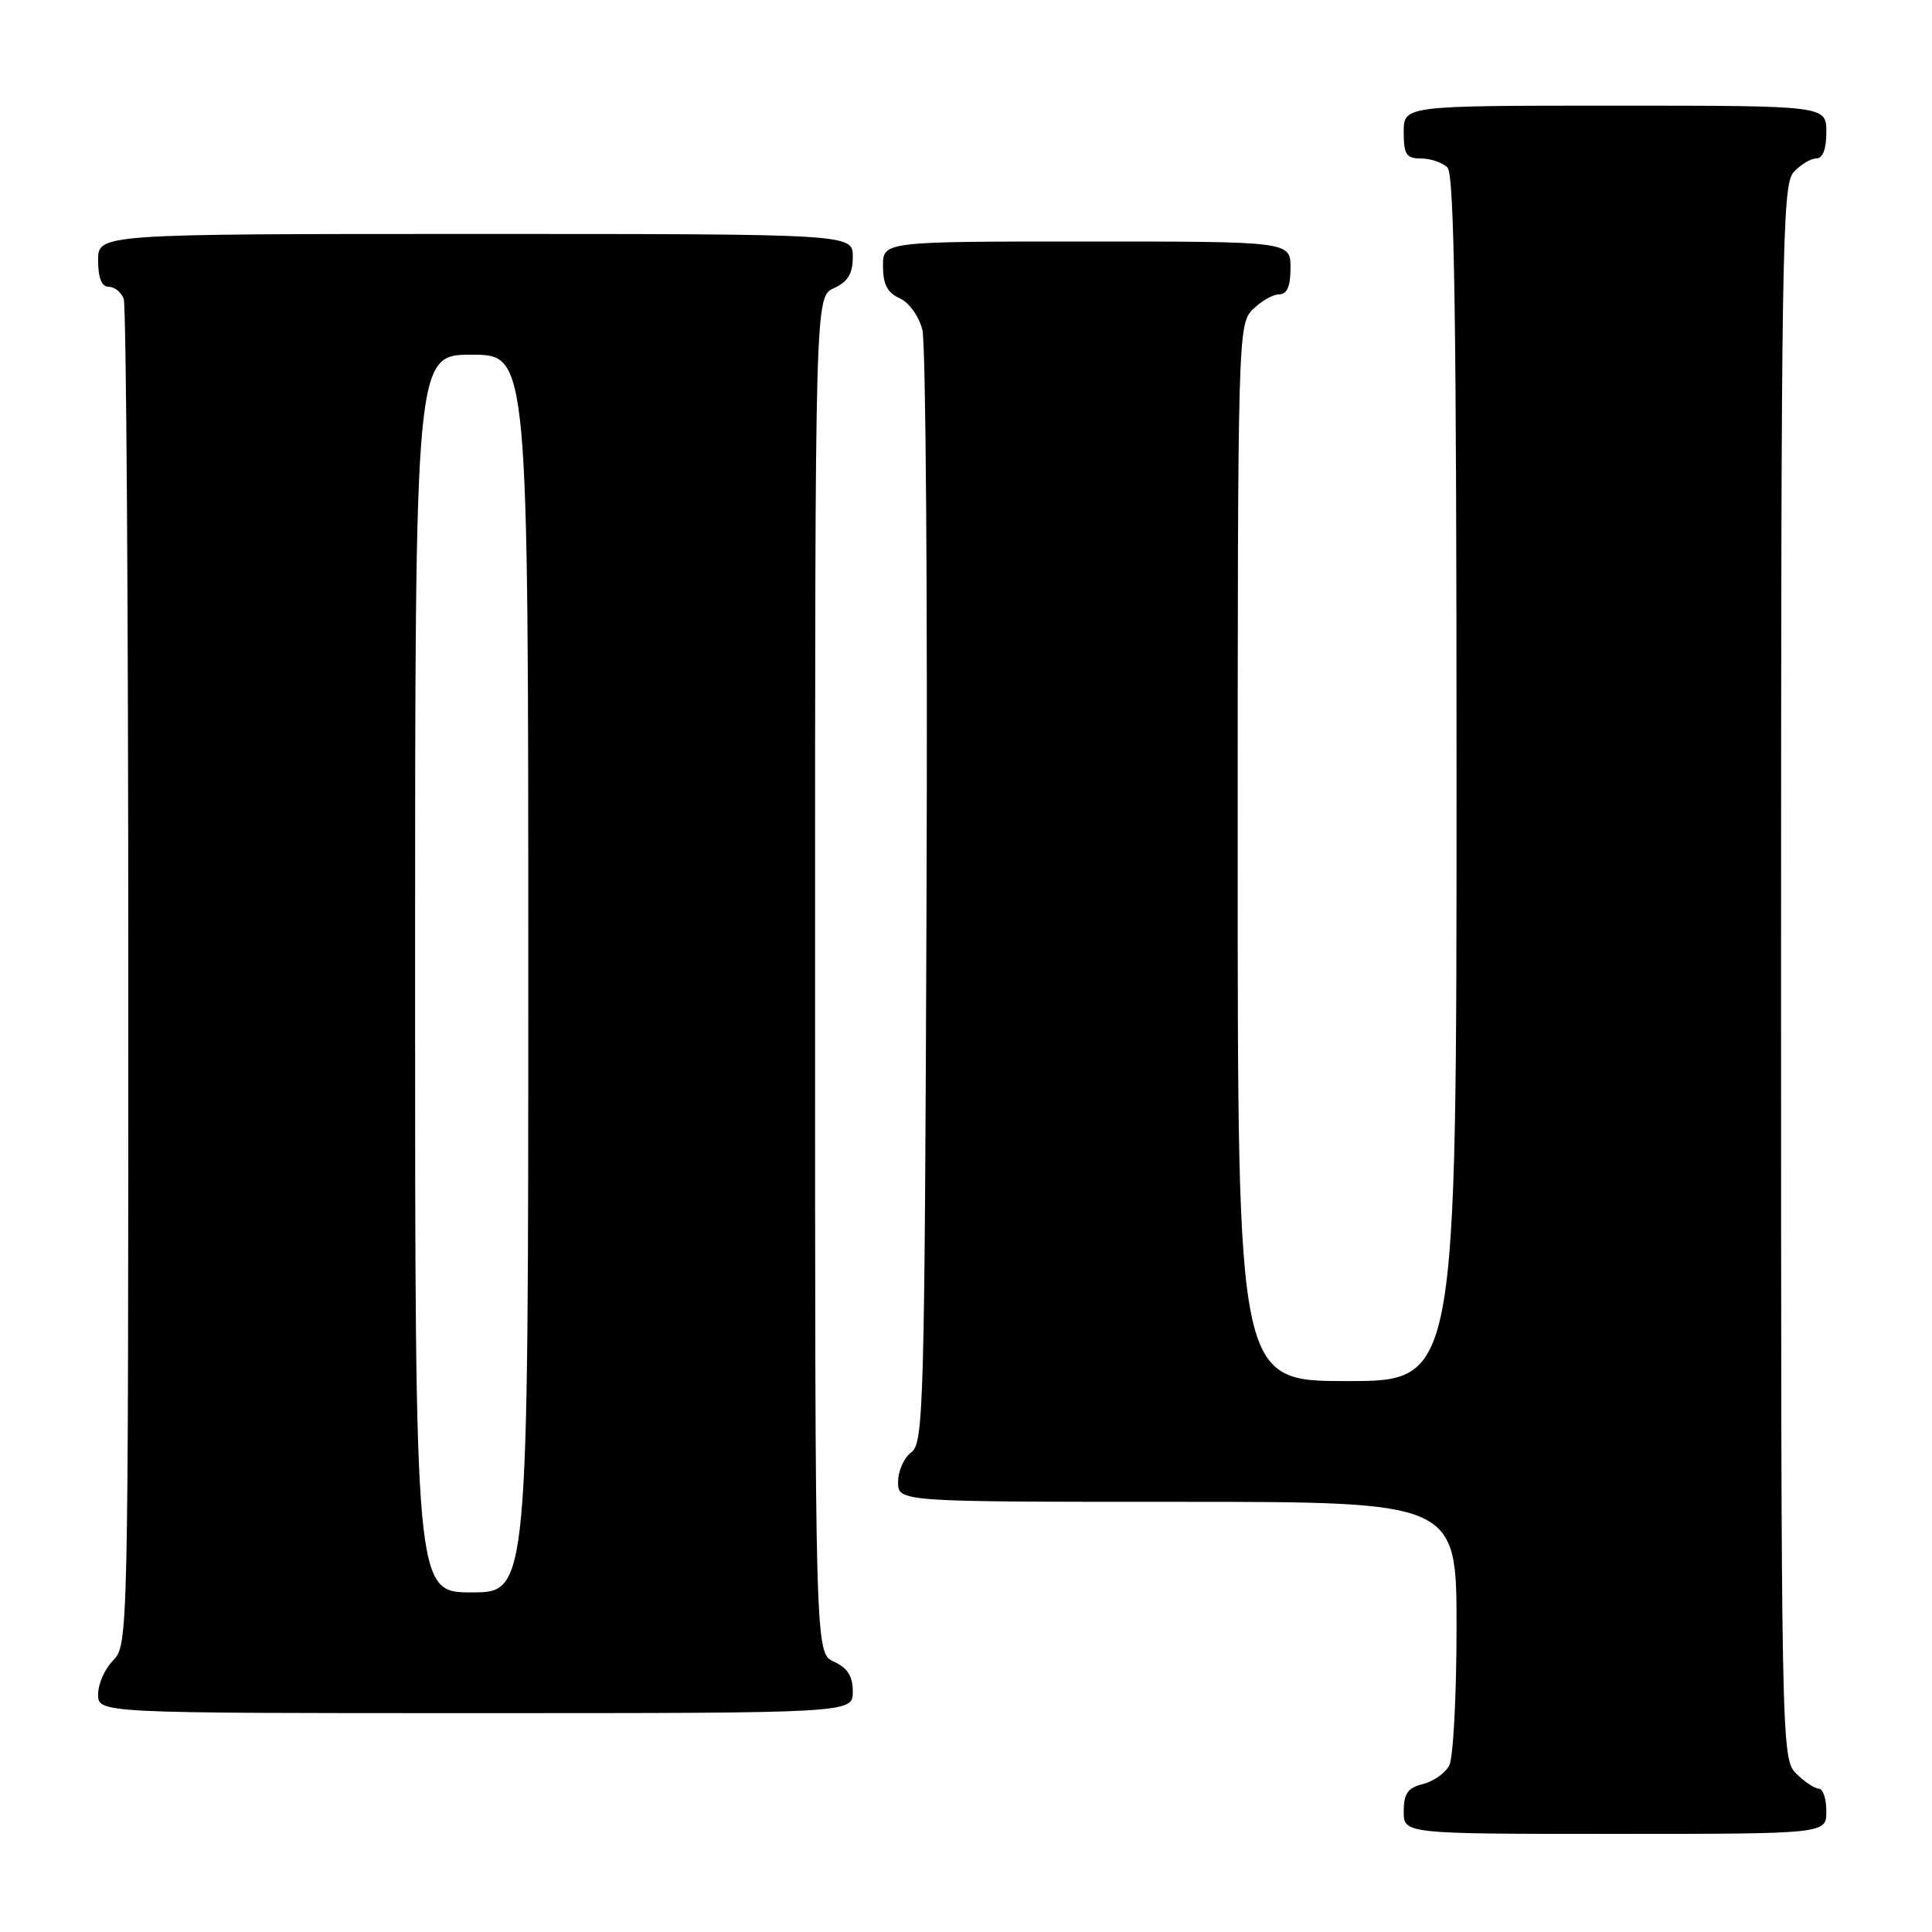 <?xml version="1.0" encoding="UTF-8" standalone="no"?>
<!DOCTYPE svg PUBLIC "-//W3C//DTD SVG 1.1//EN" "http://www.w3.org/Graphics/SVG/1.1/DTD/svg11.dtd" >
<svg xmlns="http://www.w3.org/2000/svg" xmlns:xlink="http://www.w3.org/1999/xlink" version="1.1" viewBox="0 0 256 256">
 <g >
 <path fill="currentColor"
d=" M 242.00 240.00 C 242.00 238.35 241.55 237.00 241.00 237.00 C 240.45 237.00 239.10 236.10 238.00 235.00 C 236.03 233.03 236.00 231.67 236.00 128.83 C 236.00 33.30 236.14 24.51 237.65 22.83 C 238.57 21.82 239.92 21.00 240.65 21.00 C 241.53 21.00 242.00 19.77 242.00 17.50 C 242.00 14.00 242.00 14.00 214.00 14.00 C 186.00 14.00 186.00 14.00 186.00 17.50 C 186.00 20.49 186.34 21.00 188.30 21.00 C 189.56 21.00 191.14 21.54 191.80 22.20 C 192.71 23.11 193.00 42.47 193.00 103.20 C 193.00 183.00 193.00 183.00 178.50 183.00 C 164.00 183.00 164.00 183.00 164.00 113.00 C 164.00 44.33 164.04 42.96 166.00 41.00 C 167.10 39.90 168.68 39.00 169.50 39.00 C 170.55 39.00 171.00 37.94 171.00 35.50 C 171.00 32.00 171.00 32.00 144.00 32.00 C 117.00 32.00 117.00 32.00 117.00 35.26 C 117.00 37.66 117.58 38.79 119.20 39.51 C 120.45 40.07 121.76 41.90 122.22 43.71 C 122.67 45.48 122.92 79.38 122.77 119.05 C 122.52 186.39 122.38 191.25 120.75 192.44 C 119.79 193.14 119.00 194.91 119.00 196.36 C 119.00 199.00 119.00 199.00 156.00 199.00 C 193.00 199.00 193.00 199.00 193.00 215.57 C 193.00 224.68 192.56 232.95 192.03 233.95 C 191.49 234.95 189.92 236.06 188.53 236.40 C 186.53 236.90 186.00 237.67 186.00 240.02 C 186.00 243.00 186.00 243.00 214.00 243.00 C 242.00 243.00 242.00 243.00 242.00 240.00 Z  M 113.00 224.16 C 113.00 222.10 112.31 221.01 110.50 220.18 C 108.00 219.04 108.00 219.04 108.00 129.18 C 108.00 39.32 108.00 39.32 110.50 38.18 C 112.36 37.33 113.00 36.27 113.00 34.02 C 113.00 31.00 113.00 31.00 63.00 31.00 C 13.00 31.00 13.00 31.00 13.00 34.50 C 13.00 36.82 13.47 38.00 14.39 38.00 C 15.16 38.00 16.06 38.71 16.39 39.58 C 16.73 40.45 17.00 80.95 17.00 129.58 C 17.00 216.67 16.97 218.03 15.00 220.00 C 13.90 221.10 13.00 223.12 13.00 224.50 C 13.00 227.00 13.00 227.00 63.00 227.00 C 113.00 227.00 113.00 227.00 113.00 224.16 Z  M 55.00 129.00 C 55.00 47.00 55.00 47.00 62.50 47.00 C 70.00 47.00 70.00 47.00 70.00 129.00 C 70.00 211.00 70.00 211.00 62.50 211.00 C 55.00 211.00 55.00 211.00 55.00 129.00 Z "/>
</g>
</svg>